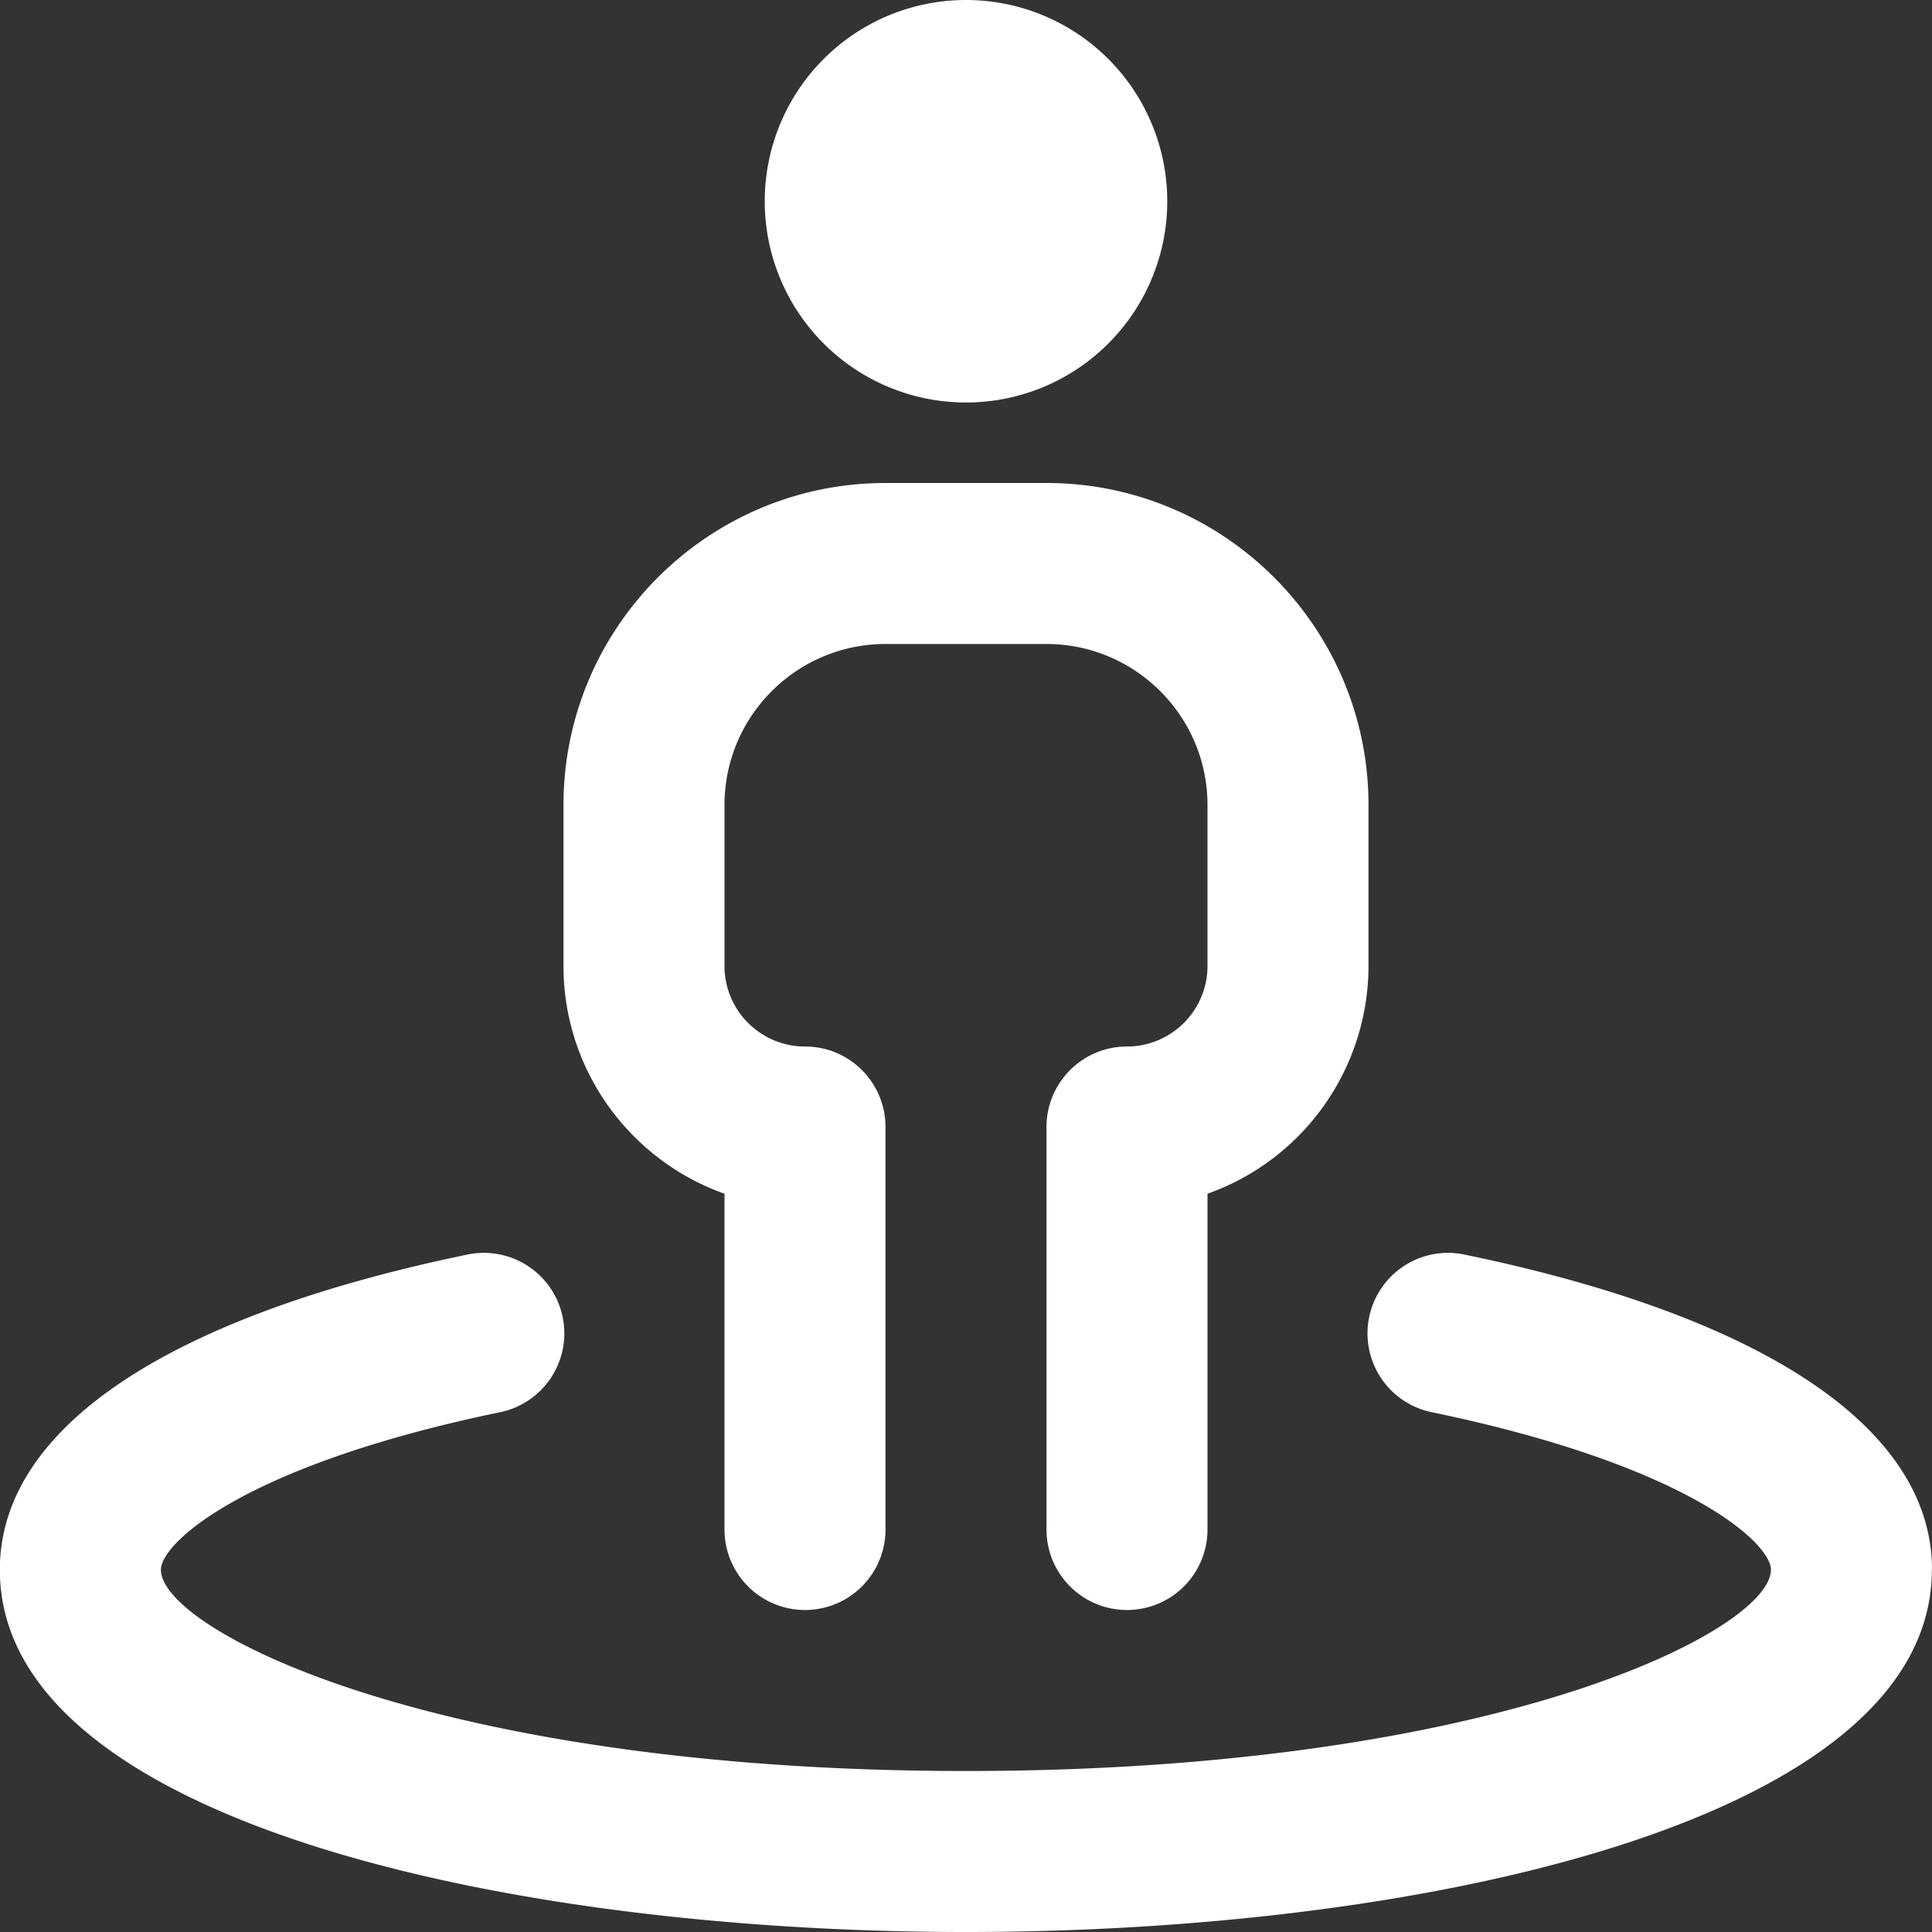 <svg xmlns="http://www.w3.org/2000/svg" version="1.1" xmlns:xlink="http://www.w3.org/1999/xlink" width="512" height="512" x="0" y="0" viewBox="0 0 24 24" style="enable-background:new 0 0 512 512" xml:space="preserve" class=""><rect x="0" y="0" width="24" height="24" fill="#333333" stroke="none"/><g><path d="M12 0a2.5 2.5 0 1 1 0 5 2.5 2.5 0 0 1 0-5Zm3 19v-4.171A3.006 3.006 0 0 0 17 12v-2c0-2.206-1.794-4-4-4h-2c-2.206 0-4 1.794-4 4v2c0 1.304.836 2.416 2 2.829V19a1 1 0 1 0 2 0v-5c0-.552-.447-1-1-1s-1-.449-1-1v-2c0-1.103.897-2 2-2h2c1.103 0 2 .897 2 2v2c0 .551-.448 1-1 1s-1 .448-1 1v5a1 1 0 1 0 2 0Zm9 .5c0-1.748-2.059-3.138-5.797-3.913a1 1 0 1 0-.407 1.958c3.145.653 4.203 1.616 4.203 1.955 0 .748-3.402 2.5-10 2.5s-10-1.752-10-2.5c0-.339 1.059-1.302 4.203-1.955a1 1 0 1 0-.407-1.958c-3.738.775-5.797 2.165-5.797 3.913 0 3.092 6.221 4.5 12 4.5s12-1.408 12-4.5Z" fill="#ffffff" opacity="1" data-original="#000000" class=""></path></g></svg>